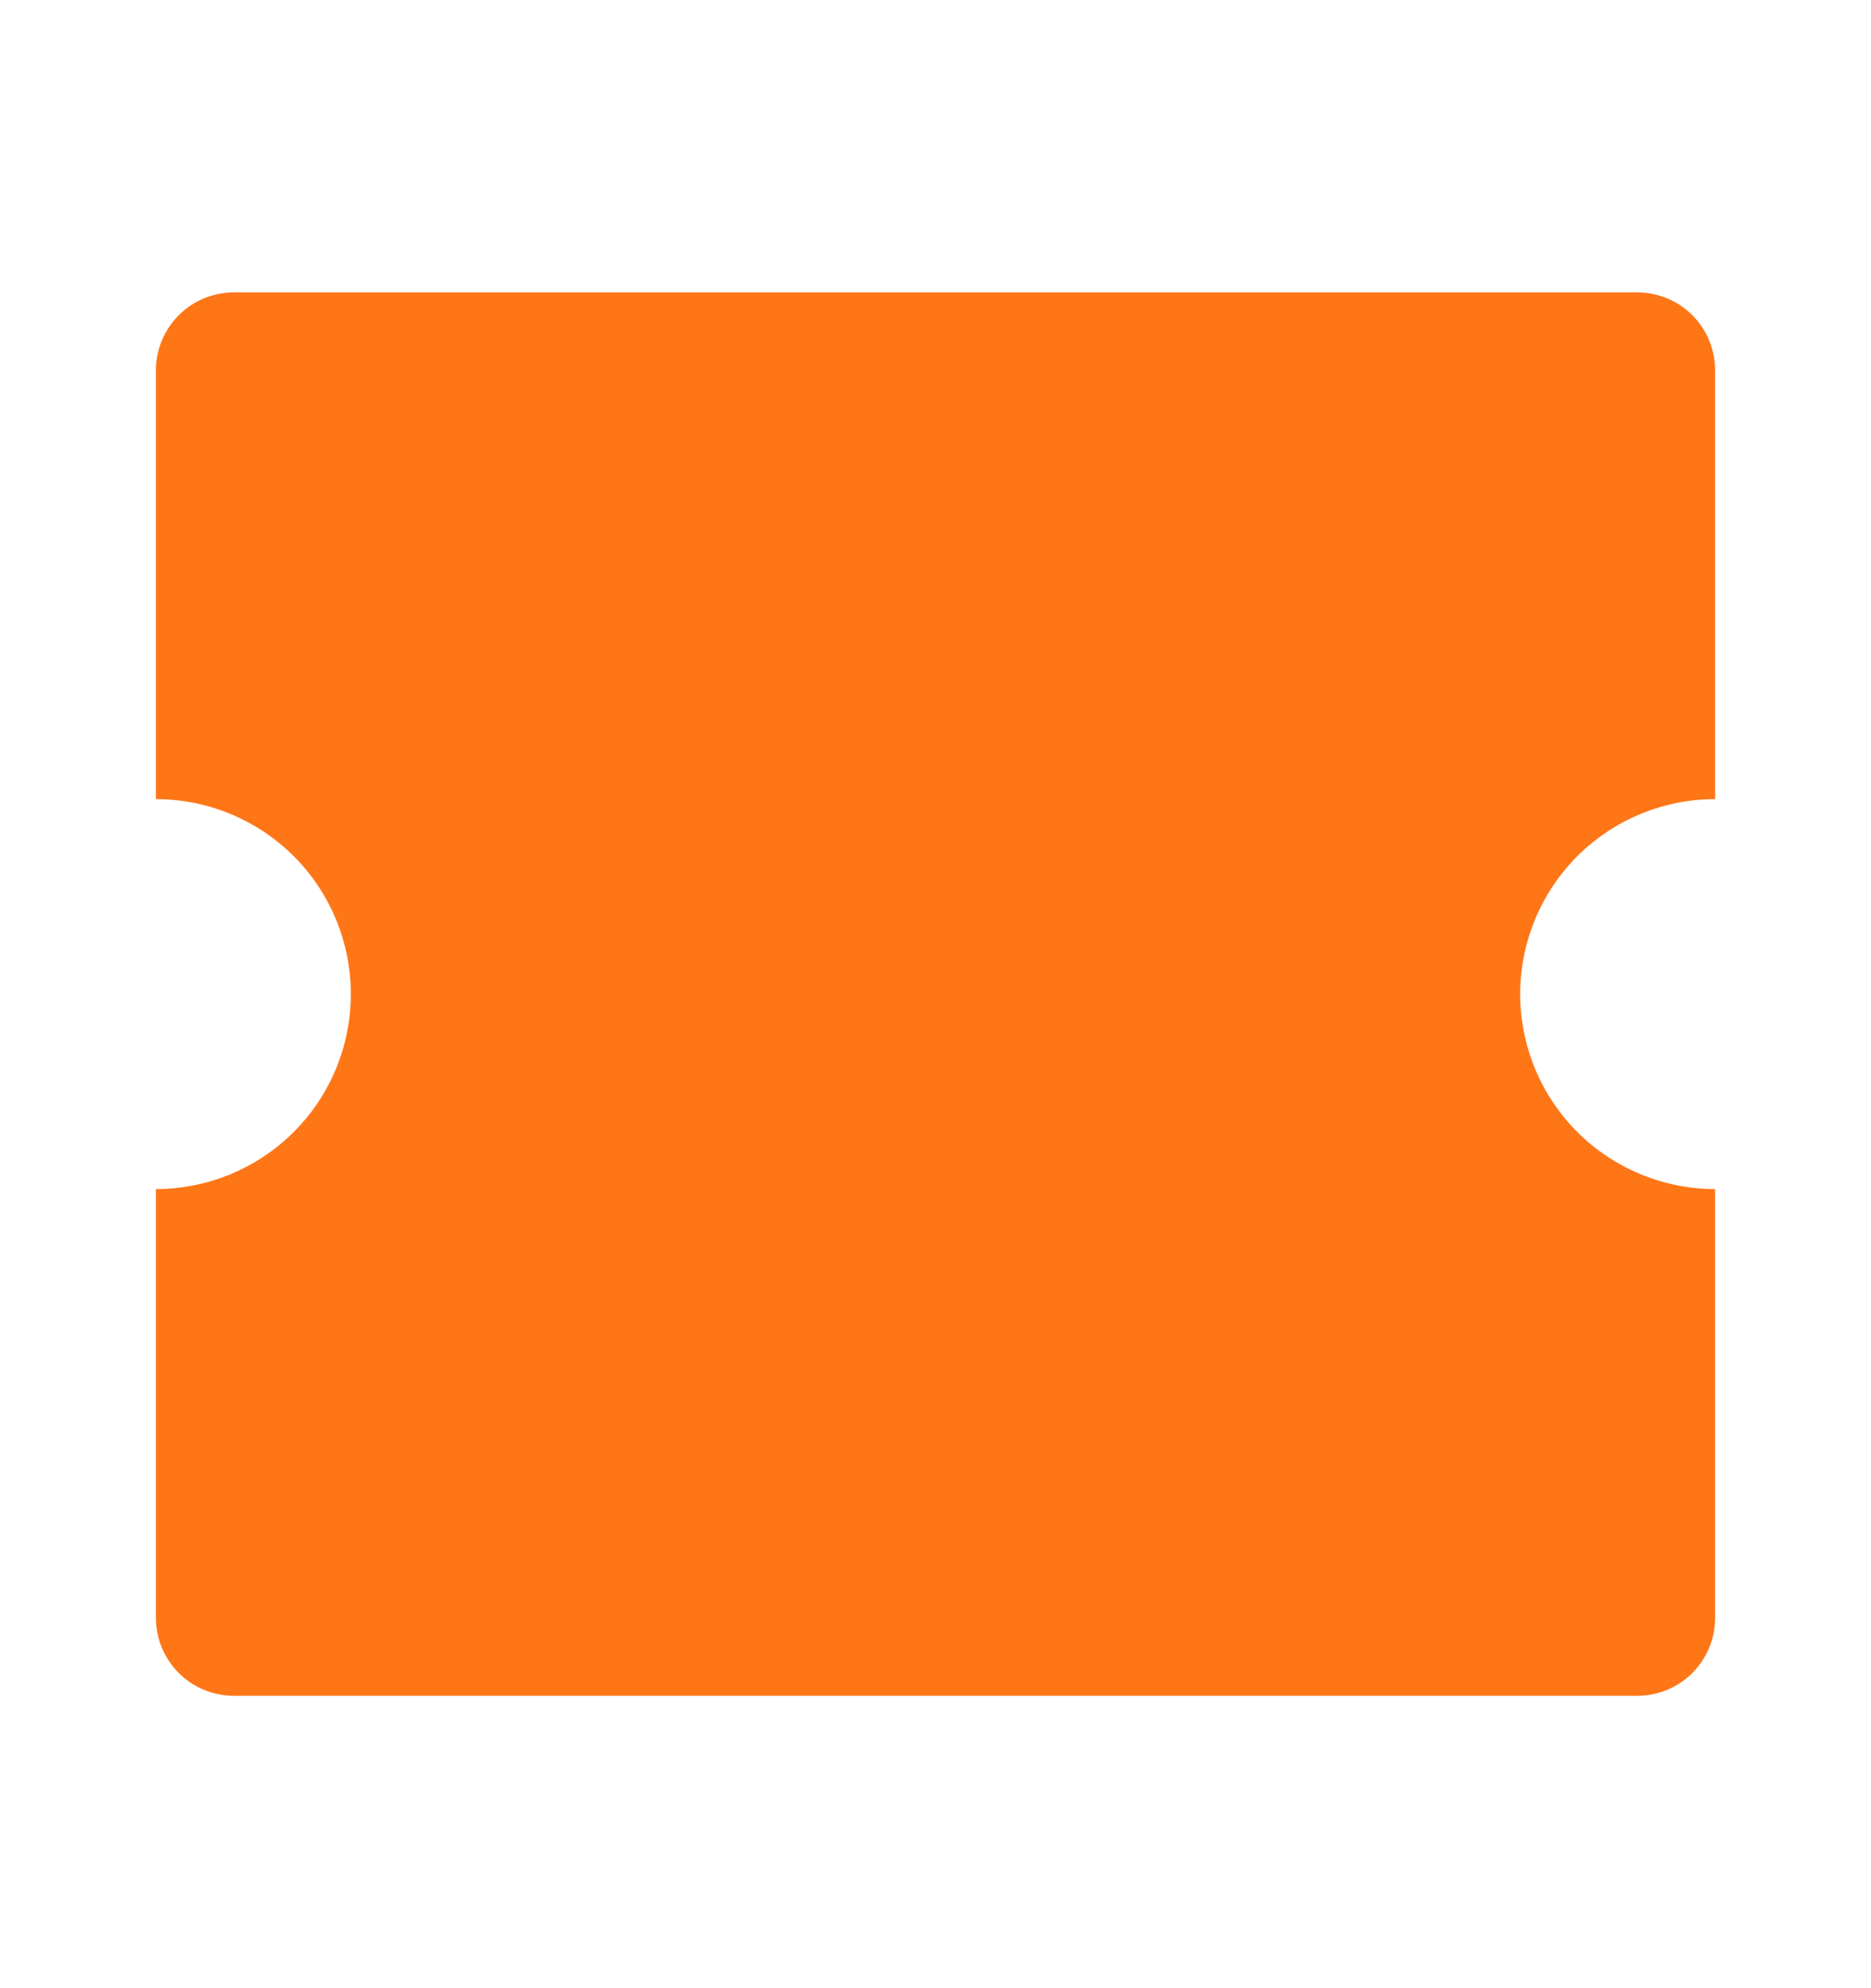 <svg width="16" height="17" viewBox="0 0 16 17" fill="none" xmlns="http://www.w3.org/2000/svg">
<g clip-path="url(#clip0_2914_122016)">
<path d="M14 2.5C14.177 2.5 14.347 2.57 14.472 2.695C14.597 2.82 14.667 2.99 14.667 3.167V6.833C14.225 6.833 13.801 7.009 13.488 7.321C13.176 7.634 13 8.058 13 8.5C13 8.942 13.176 9.366 13.488 9.679C13.801 9.991 14.225 10.167 14.667 10.167V13.833C14.667 14.01 14.597 14.18 14.472 14.305C14.347 14.43 14.177 14.5 14 14.5H2C1.823 14.5 1.654 14.43 1.529 14.305C1.404 14.18 1.333 14.01 1.333 13.833V10.167C1.776 10.167 2.199 9.991 2.512 9.679C2.825 9.366 3 8.942 3 8.5C3 8.058 2.825 7.634 2.512 7.321C2.199 7.009 1.776 6.833 1.333 6.833V3.167C1.333 2.99 1.404 2.82 1.529 2.695C1.654 2.57 1.823 2.5 2 2.5H14Z" fill="#FF7617"/>
</g>
<defs>
<clipPath id="clip0_2914_122016">
<rect width="16" height="16" fill="white" transform="translate(0 0.5)"/>
</clipPath>
</defs>
</svg>
